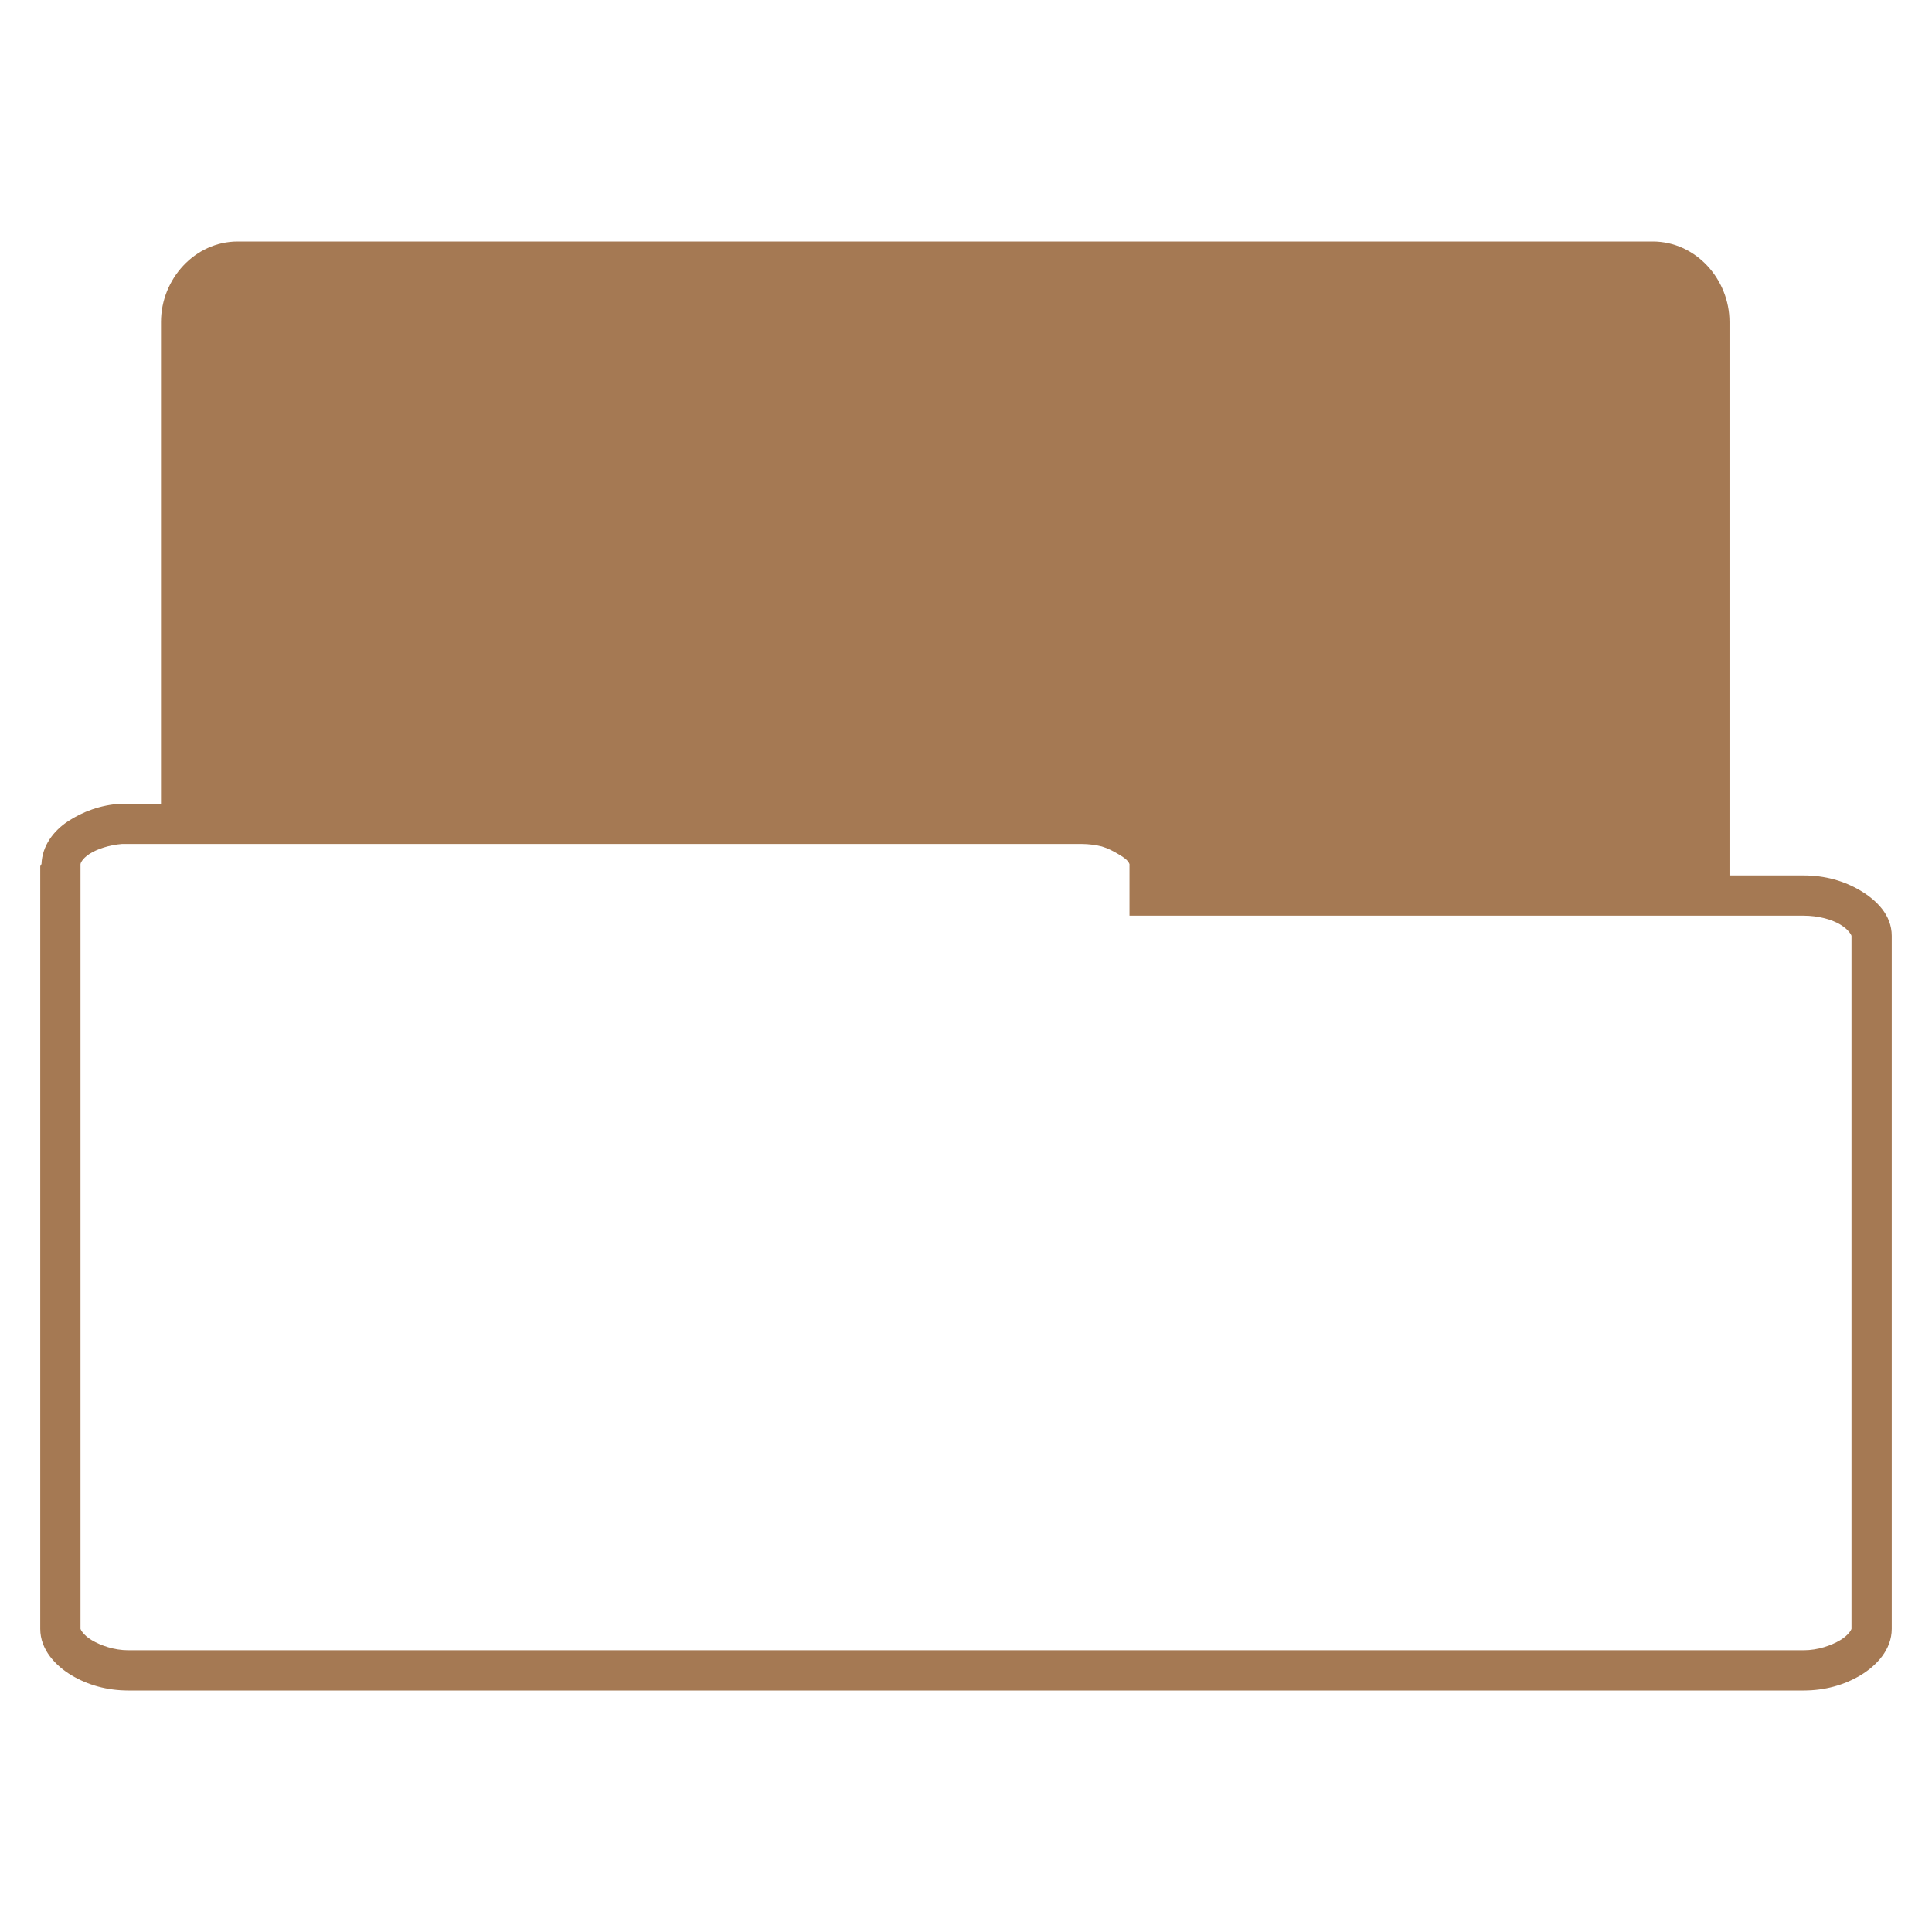 <?xml version="1.0" encoding="UTF-8" standalone="no"?>
<svg
   xmlns:dc="http://purl.org/dc/elements/1.1/"
   xmlns:cc="http://creativecommons.org/ns#"
   xmlns:rdf="http://www.w3.org/1999/02/22-rdf-syntax-ns#"
   xmlns:svg="http://www.w3.org/2000/svg"
   xmlns="http://www.w3.org/2000/svg"
   xmlns:sodipodi="http://sodipodi.sourceforge.net/DTD/sodipodi-0.dtd"
   xmlns:inkscape="http://www.inkscape.org/namespaces/inkscape"
   width="48"
   viewBox="0 0 48 48"
   height="48"
   id="svg3159"
   version="1.1"
   inkscape:version="0.48.4 r9939"
   sodipodi:docname="folder-open.svg">
  <defs
     id="defs3169" />
  <sodipodi:namedview
     pagecolor="#ffffff"
     bordercolor="#666666"
     borderopacity="1"
     objecttolerance="10"
     gridtolerance="10"
     guidetolerance="10"
     inkscape:pageopacity="0"
     inkscape:pageshadow="2"
     inkscape:window-width="672"
     inkscape:window-height="480"
     id="namedview3167"
     showgrid="false"
     inkscape:zoom="4.9166667"
     inkscape:cx="24"
     inkscape:cy="24"
     inkscape:window-x="0"
     inkscape:window-y="0"
     inkscape:window-maximized="0"
     inkscape:current-layer="svg3159" />
  <path
     style="line-height:normal;fill:#a57953;stroke:none"
     d="M 5.906 6 C 4.842 6 4 6.933 4 8 L 4 19.969 L 3.219 19.969 C 3.208 19.968 3.198 19.969 3.188 19.969 C 3.134 19.968 3.085 19.967 3.031 19.969 L 3 19.969 C 2.502 19.998 2.052 20.166 1.688 20.406 C 1.335 20.639 1.048 21.008 1.031 21.469 C 1.031 21.485 1 21.484 1 21.5 L 1 40.469 C 1 40.986 1.381 41.387 1.781 41.625 C 2.182 41.863 2.656 42 3.188 42 L 44.812 42 C 45.344 42 45.818 41.863 46.219 41.625 C 46.619 41.387 47 40.986 47 40.469 L 47 23.25 C 47 22.732 46.619 22.363 46.219 22.125 C 45.818 21.887 45.344 21.75 44.812 21.75 L 42.969 21.75 L 42.969 8 C 42.969 6.933 42.127 6 41.062 6 L 5.906 6 z M 3.031 20.969 C 3.04 20.968 3.054 20.969 3.062 20.969 C 3.098 20.968 3.152 20.968 3.188 20.969 L 4 20.969 L 26.875 20.969 C 27.051 20.969 27.22 20.993 27.375 21.031 C 27.53 21.077 27.67 21.153 27.781 21.219 C 27.892 21.285 27.957 21.33 28 21.375 C 28.043 21.42 28.062 21.465 28.062 21.469 L 28.062 22.25 L 28.062 22.75 L 28.562 22.75 L 42.469 22.75 L 42.969 22.75 L 44.812 22.75 C 45.164 22.75 45.497 22.837 45.719 22.969 C 45.941 23.101 46 23.242 46 23.25 L 46 40.469 C 46 40.477 45.941 40.618 45.719 40.75 C 45.497 40.882 45.164 41 44.812 41 L 3.188 41 C 2.836 41 2.503 40.882 2.281 40.75 C 2.059 40.618 2 40.477 2 40.469 L 2 21.469 C 2 21.458 2.028 21.345 2.219 21.219 C 2.403 21.097 2.715 20.993 3.031 20.969 z "
     id="path11203" />
</svg>
